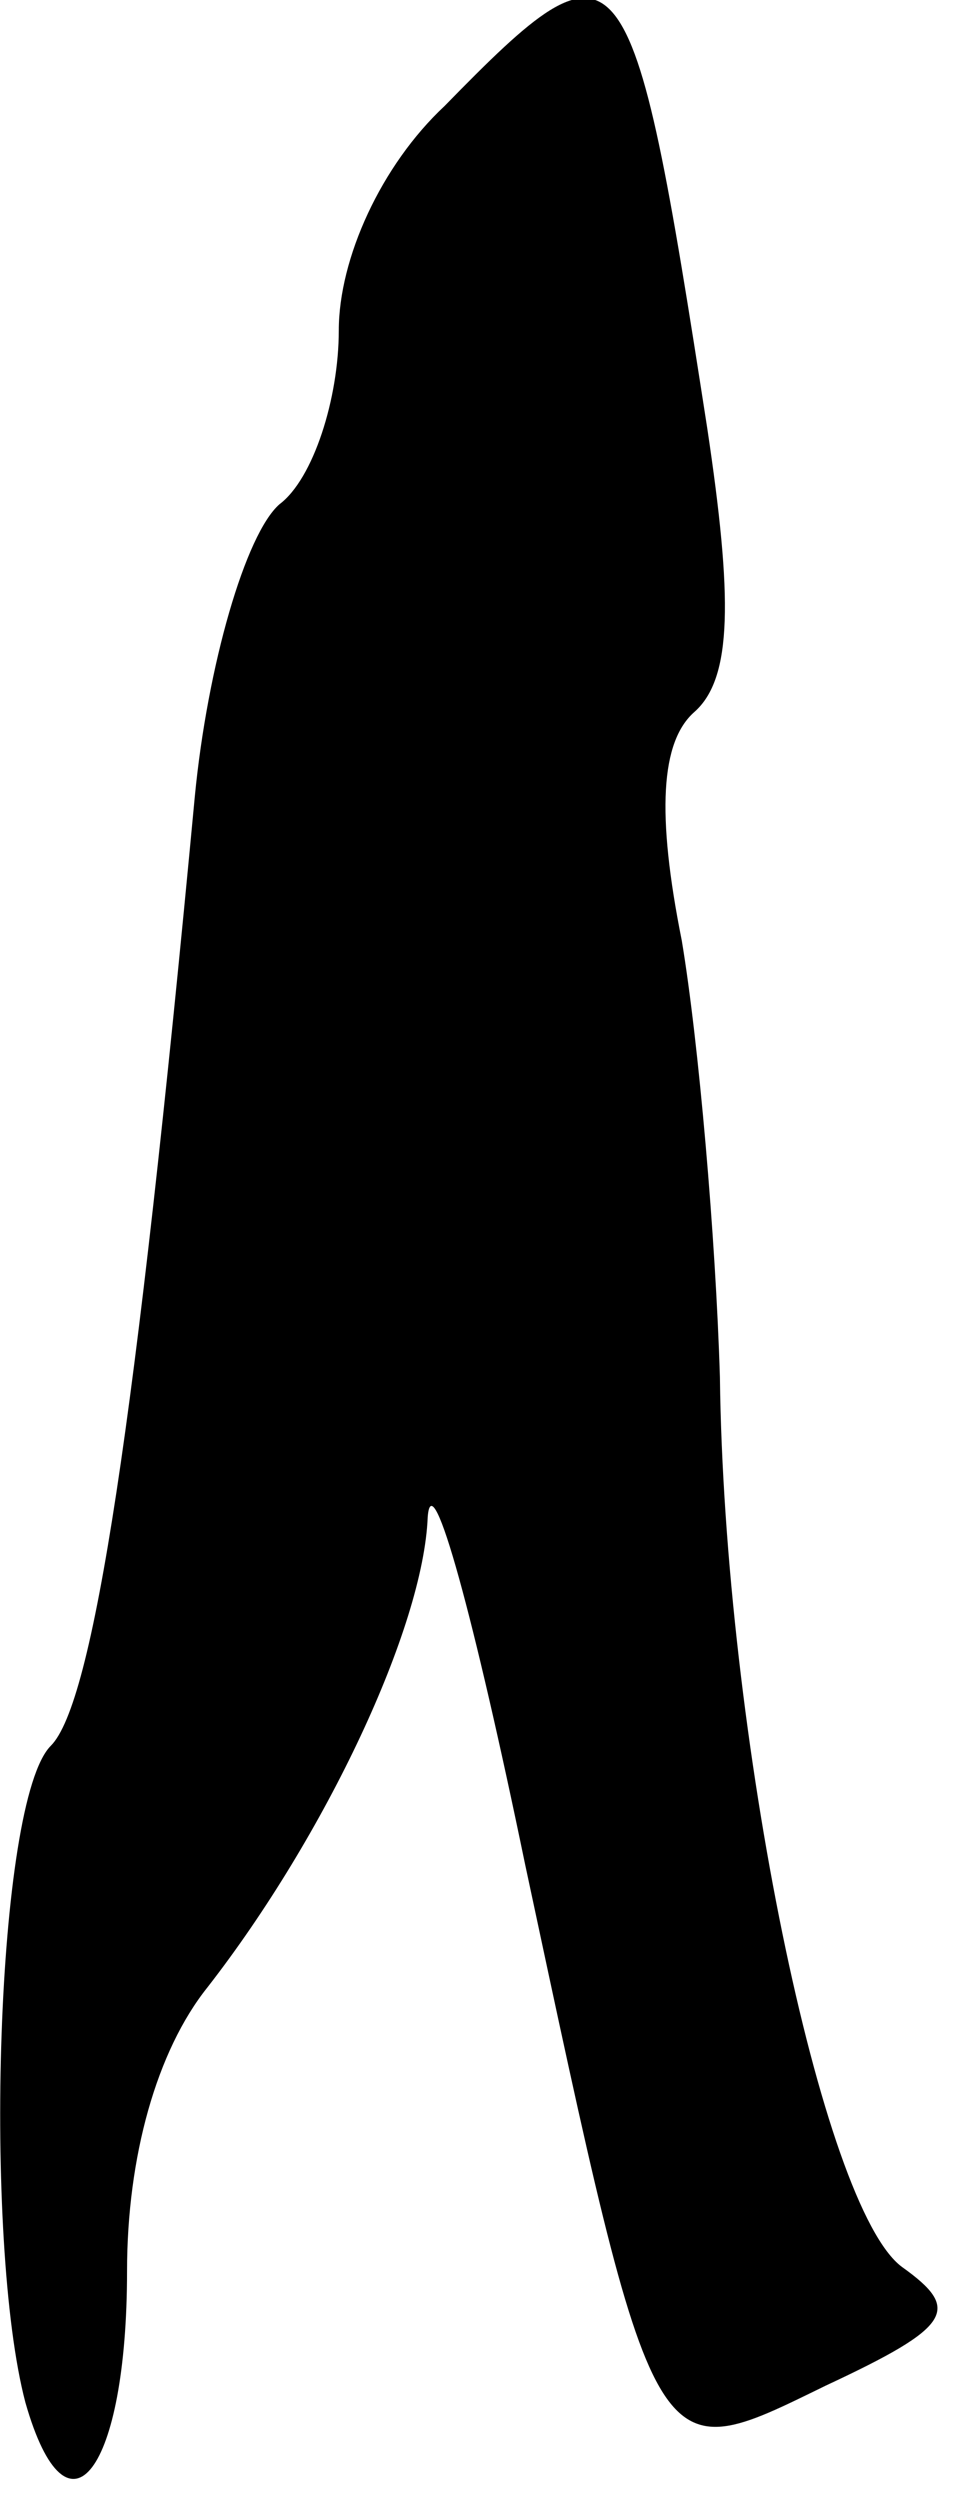 <?xml version="1.0" standalone="no"?>
<!DOCTYPE svg PUBLIC "-//W3C//DTD SVG 20010904//EN"
 "http://www.w3.org/TR/2001/REC-SVG-20010904/DTD/svg10.dtd">
<svg version="1.0" xmlns="http://www.w3.org/2000/svg"
 width="23pt" height="59pt" viewBox="0 0 23 59"
 preserveAspectRatio="xMidYMid meet">
<g transform="translate(0,59) scale(0.1,-0.1)"
fill="#000000" stroke="none">
<path fill="#000000" stroke="none" d="M105 565 c-15 -14 -25 -36 -25 -53 0
-16 -6 -35 -14 -41 -8 -7 -17 -38 -20 -69 -14 -149 -24 -214 -34 -224 -13 -13
-16 -117 -6 -155 10 -35 24 -16 24 31 0 27 7 52 19 67 28 36 51 85 52 111 1
13 11 -24 23 -82 31 -145 30 -143 71 -123 30 14 32 18 18 28 -19 14 -42 126
-43 210 -1 33 -5 79 -9 103 -6 30 -5 47 3 54 9 8 9 27 3 67 -18 116 -20 119
-62 76z"/>
</g>
</svg>
